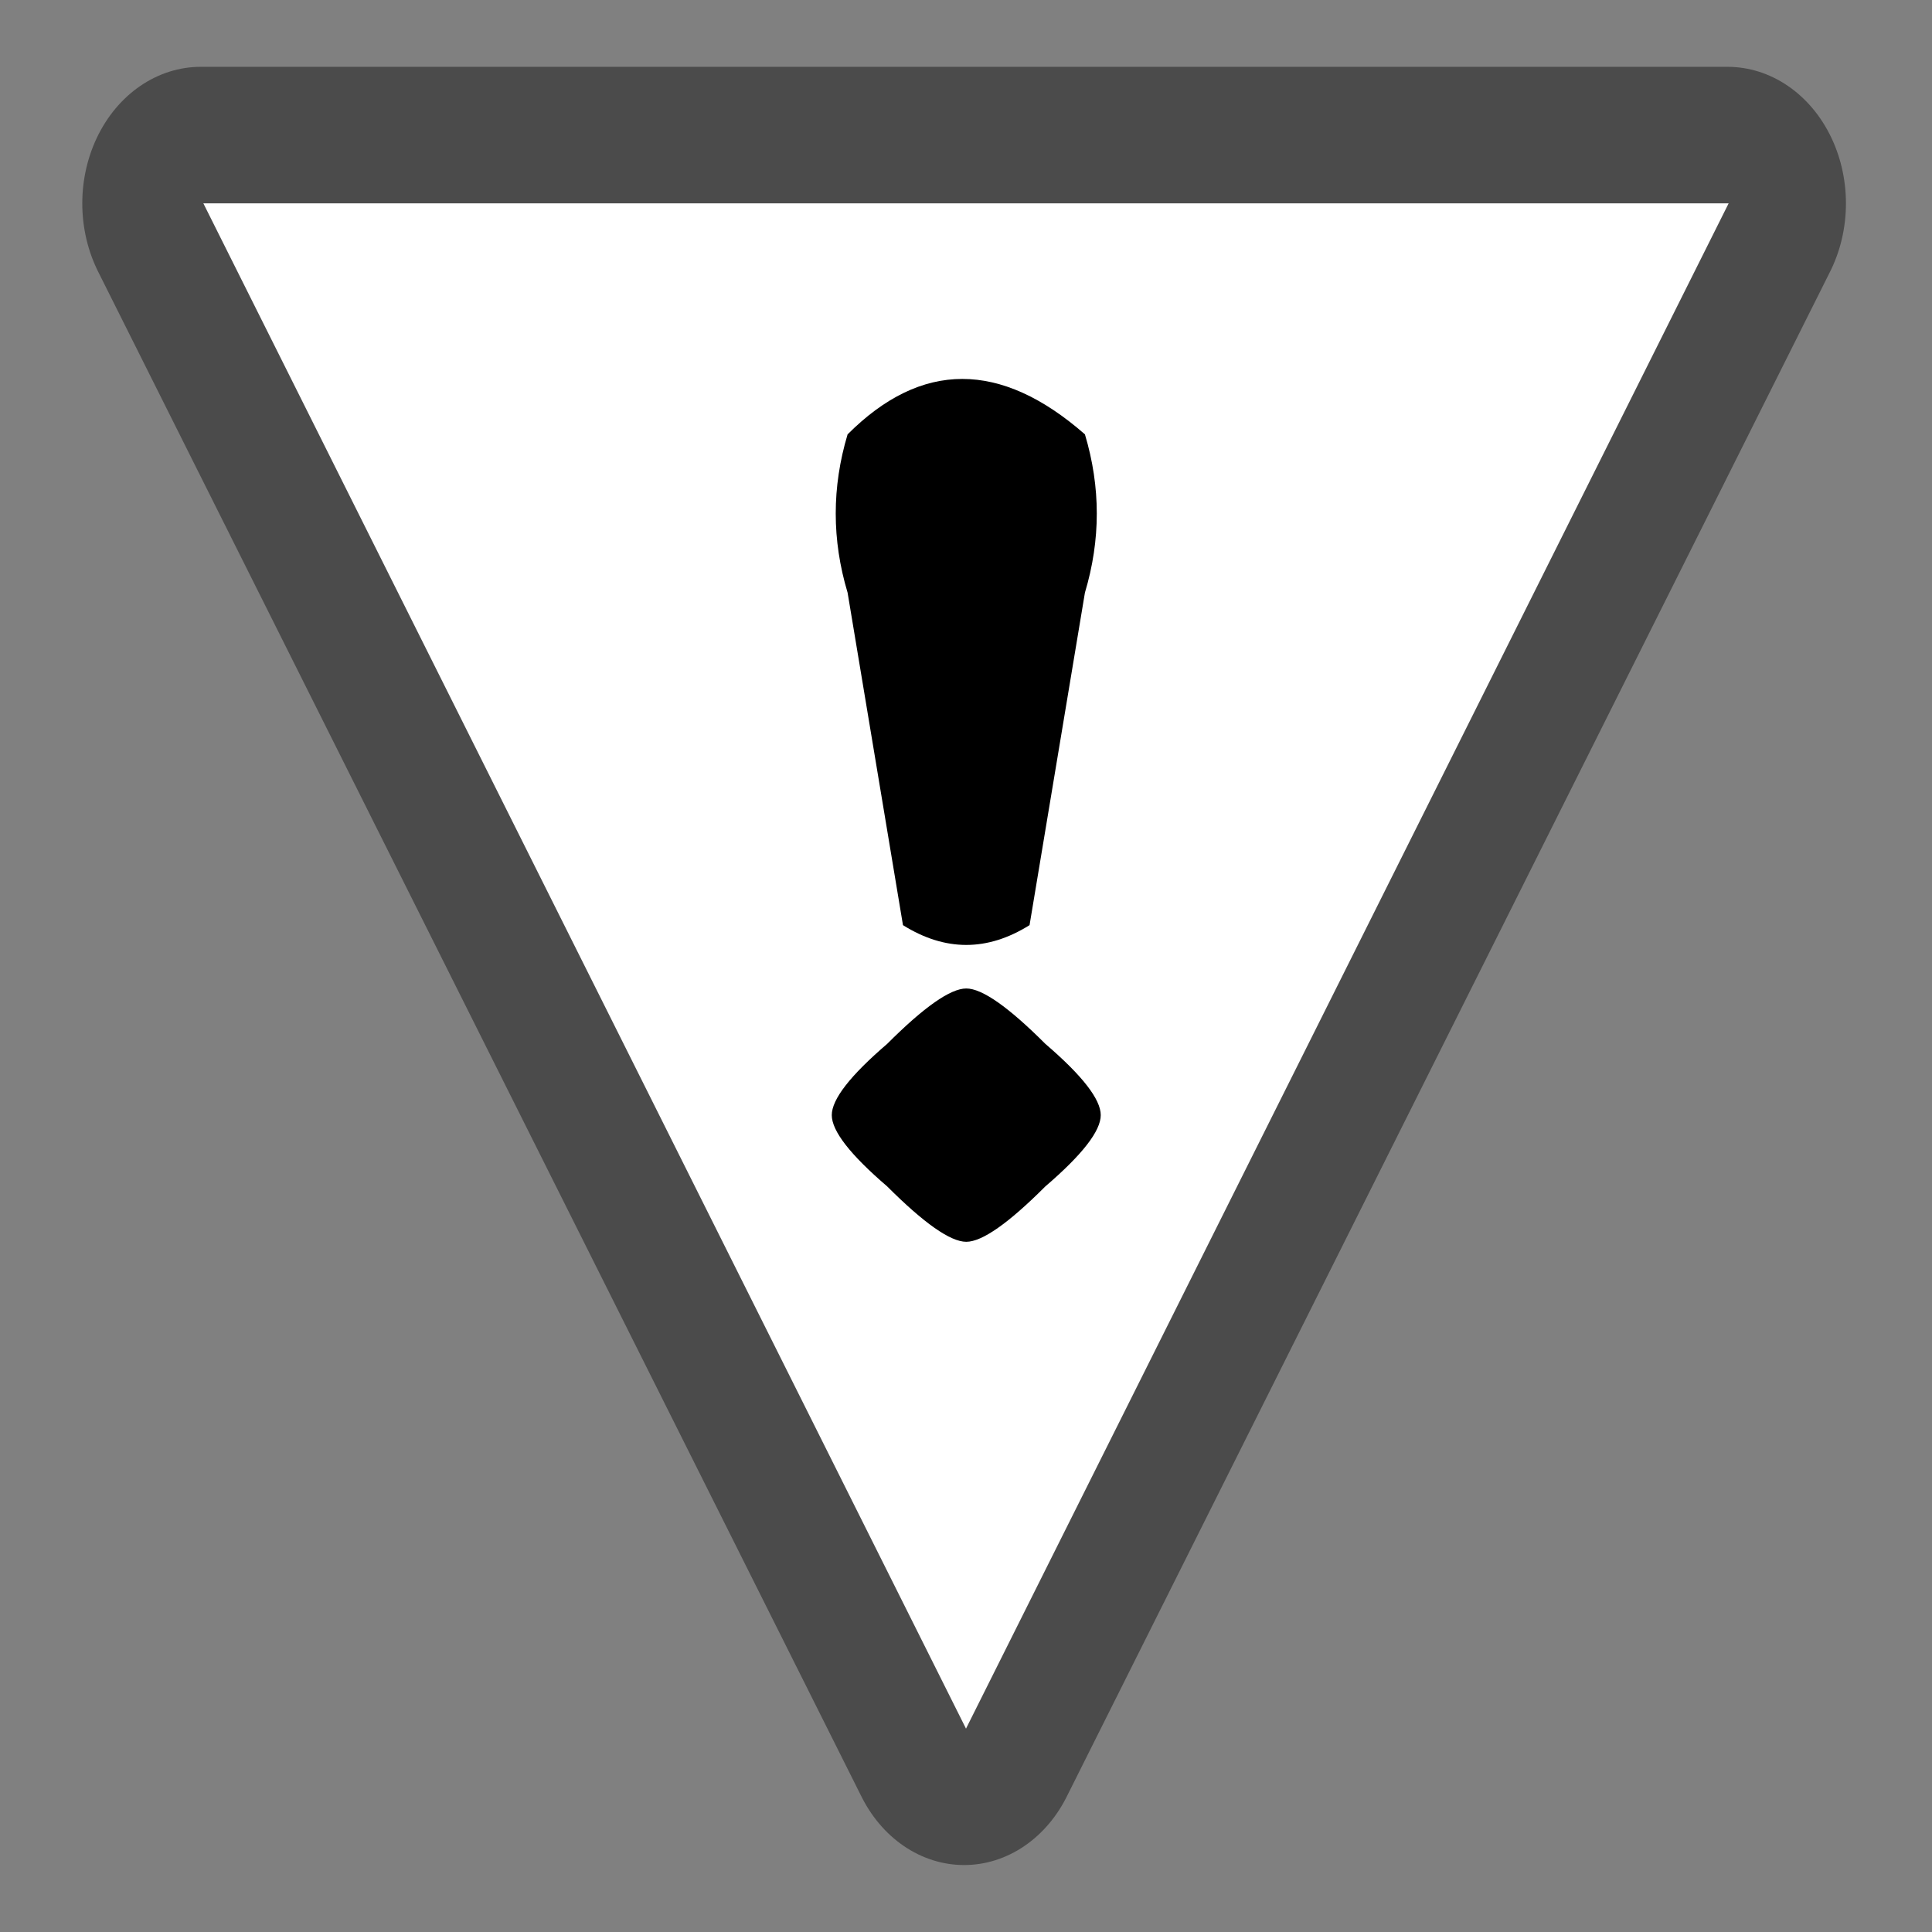 <svg xmlns="http://www.w3.org/2000/svg" xmlns:xlink="http://www.w3.org/1999/xlink" preserveAspectRatio="none" width="19" height="19"><rect width="100%" height="100%" fill="#808080" stroke="none"/><defs><path d="M5.75 8.45q0 .15.35.45.35.35.5.35.15 0 .5-.35.35-.3.35-.45 0-.15-.35-.45-.35-.35-.5-.35-.15 0-.5.35-.35.3-.35.45m1.6-4.3q-.8-.7-1.5 0-.15.5 0 1l.35 2.1q.4.25.8 0l.35-2.1q.15-.5 0-1z" id="a"/></defs><path d="M-22.43 17.182H-56.79l17.18-29.758z" transform="matrix(.437 0 0 -.504 26.791 10.66)" fill="none" stroke="#4b4b4b" stroke-width="5.33" stroke-linejoin="round"/><path d="M17 2H2l7.5 15z" fill="#fff"/><use xlink:href="#a" transform="matrix(1.556 0 0 1.557 -.767 -2.19)" width="100%" height="100%"/></svg>
